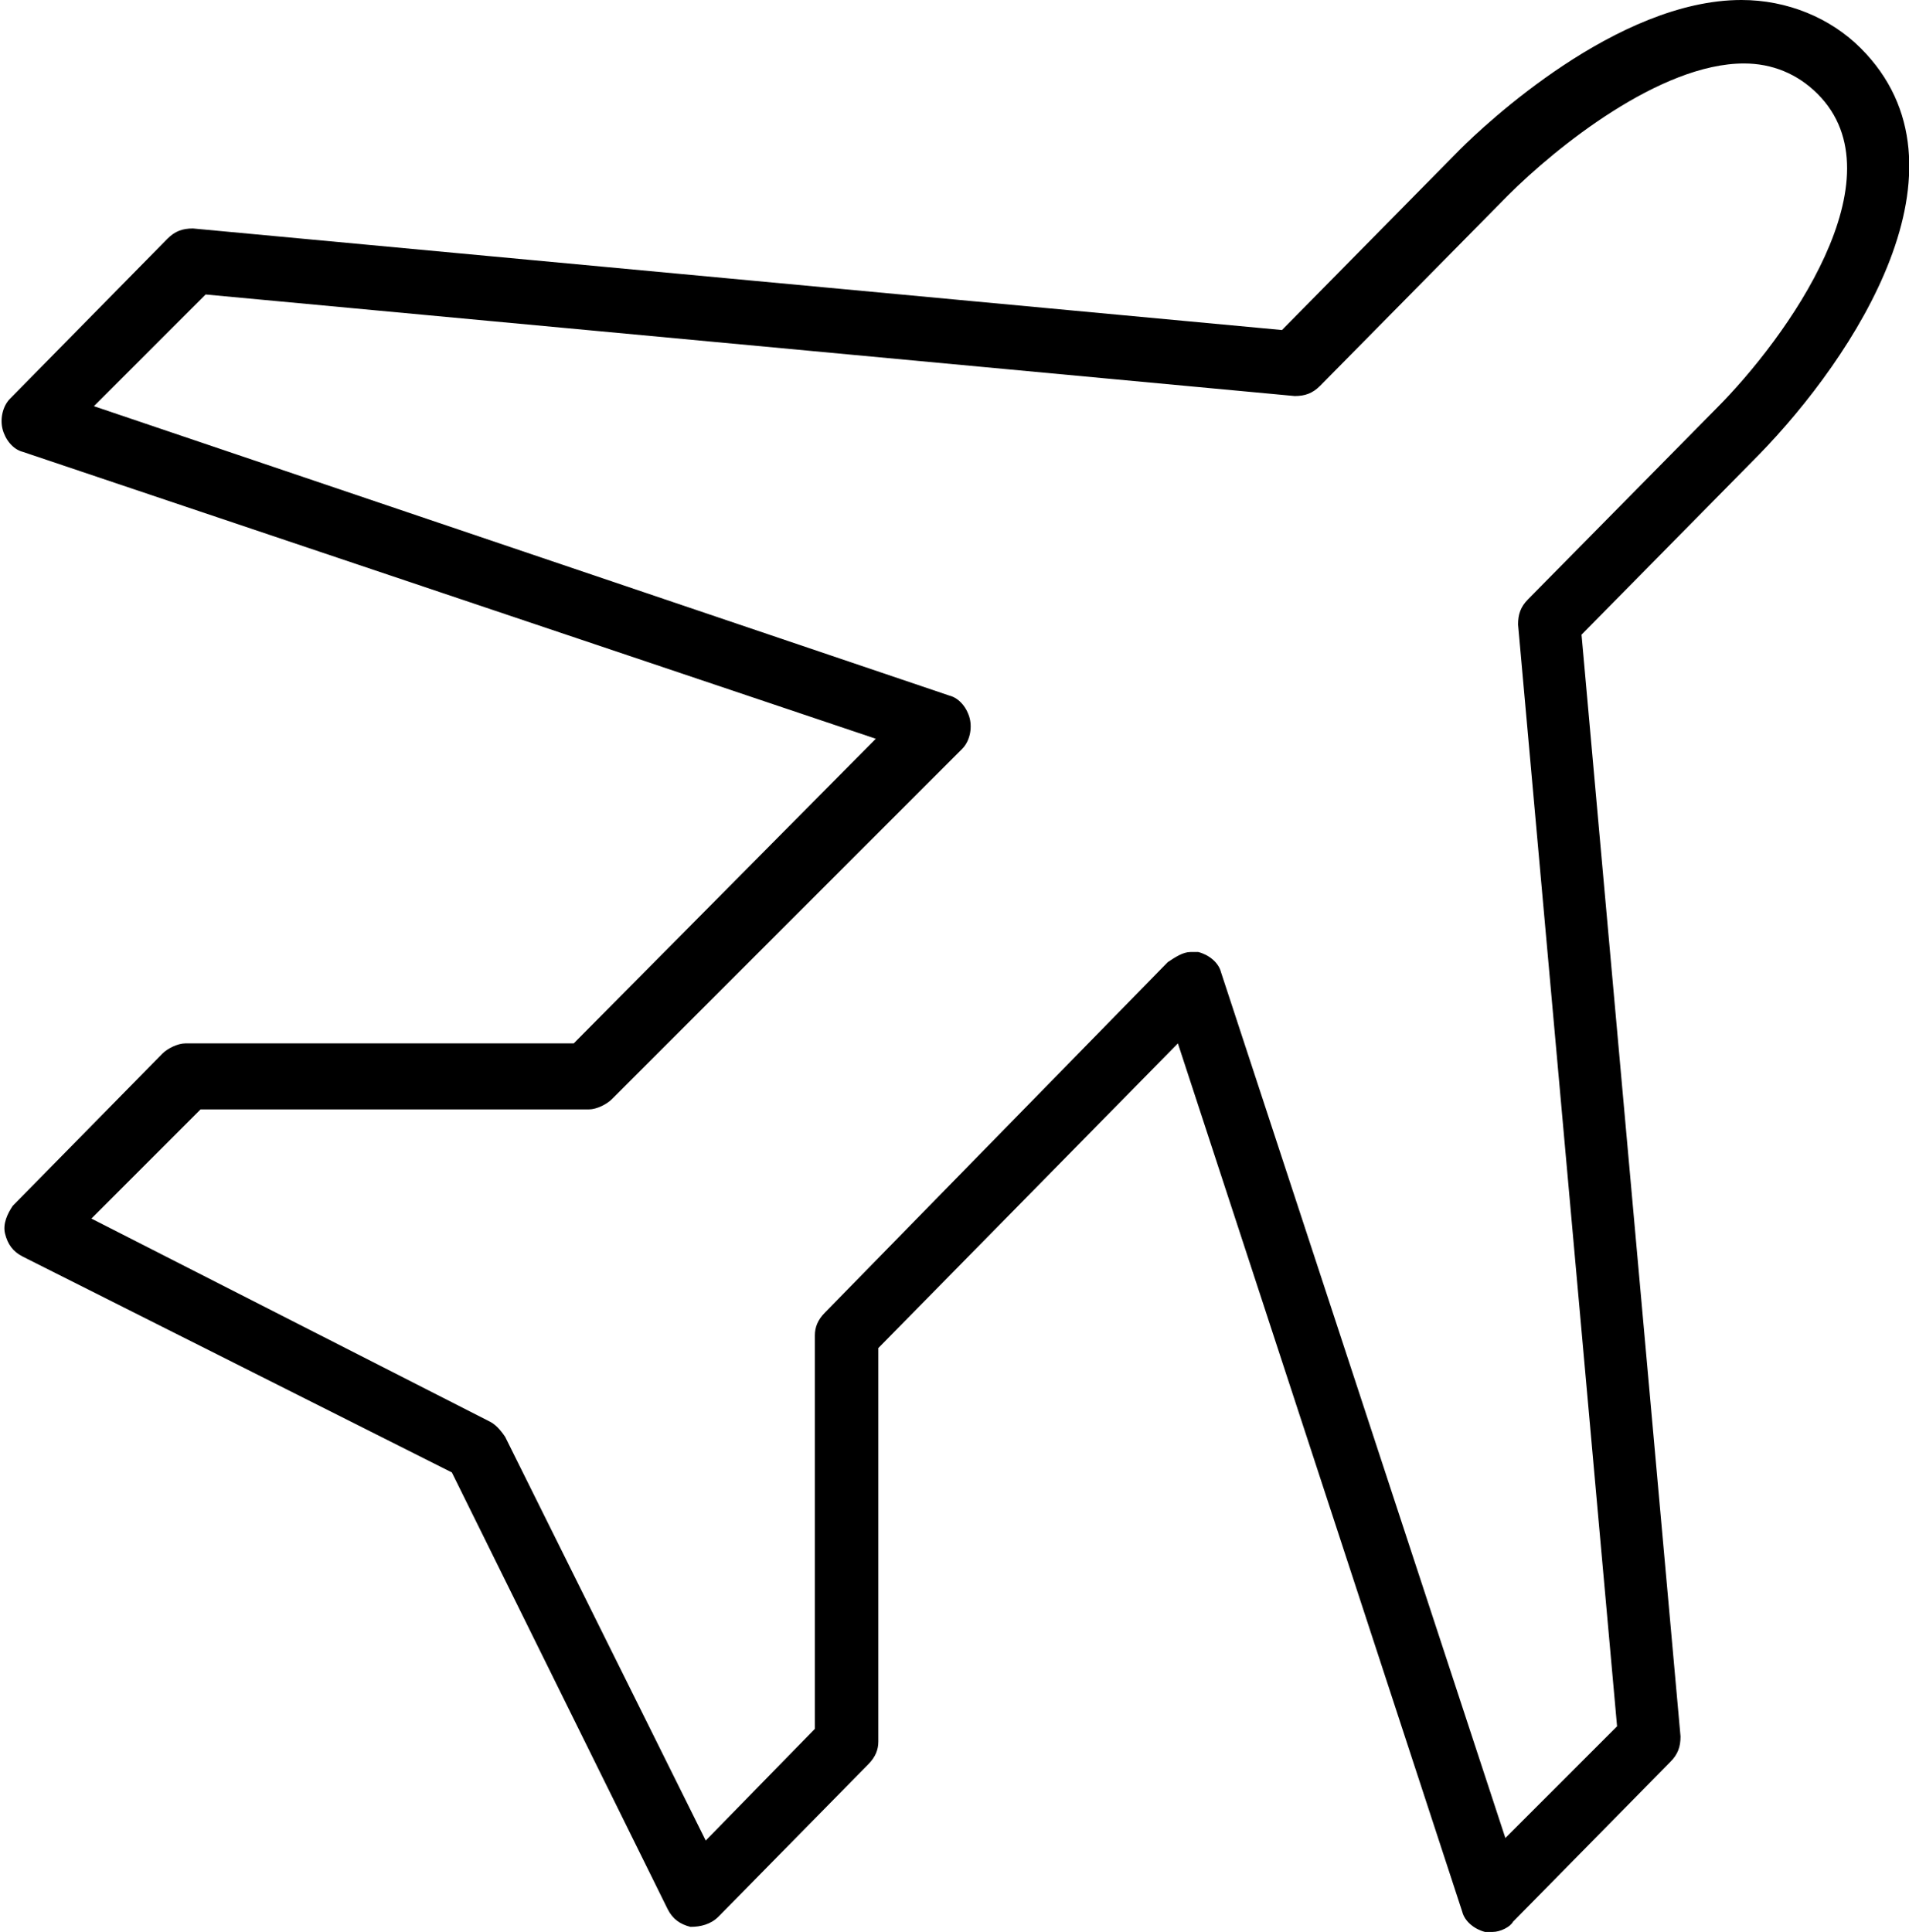 <svg viewBox="0 0 75.2 76.1" id="avion" xmlns="http://www.w3.org/2000/svg"><path d="M58.8 76.1h-.3c-.4-.1-.8-.4-.9-.8L46.4 41.1l-11.8 12v15.5c0 .3-.1.6-.4.9l-5.9 6c-.3.3-.7.4-1.1.4-.4-.1-.7-.3-.9-.7L17.8 58 .9 49.5c-.4-.2-.6-.5-.7-.9-.1-.4.1-.8.3-1.1l5.9-6c.2-.2.6-.4.9-.4h15.3l11.9-12L.9 17.8c-.4-.1-.7-.5-.8-.9-.1-.4 0-.9.3-1.2l6.2-6.3c.3-.3.6-.4 1-.4l42.9 4 7-7.1c1-1 6.2-5.9 11.1-5.9 1.8 0 3.5.7 4.7 1.9 4.7 4.7-.3 12.2-4 16l-7 7.1 3.9 43.4c0 .4-.1.7-.4 1l-6.2 6.3c-.1.2-.5.4-.8.4zM46.9 37.5h.3c.4.1.8.4.9.8l11.2 34.1 4.4-4.4-3.9-43.4c0-.4.1-.7.4-1l7.4-7.5c2.8-2.8 7.3-9.1 4-12.4-.8-.8-1.8-1.2-2.9-1.2-3.3 0-7.4 3.3-9.3 5.2L52 15.2c-.3.3-.6.4-1 .4l-42.9-4L3.7 16l33.7 11.4c.4.1.7.5.8.9.1.4 0 .9-.3 1.2L24.1 43.3c-.2.2-.6.4-.9.4H7.9L3.6 48l15.7 8c.2.1.4.3.6.6l7.9 15.9 4.3-4.4V52.6c0-.3.1-.6.4-.9L46 37.9c.3-.2.6-.4.9-.4z"></path></svg>